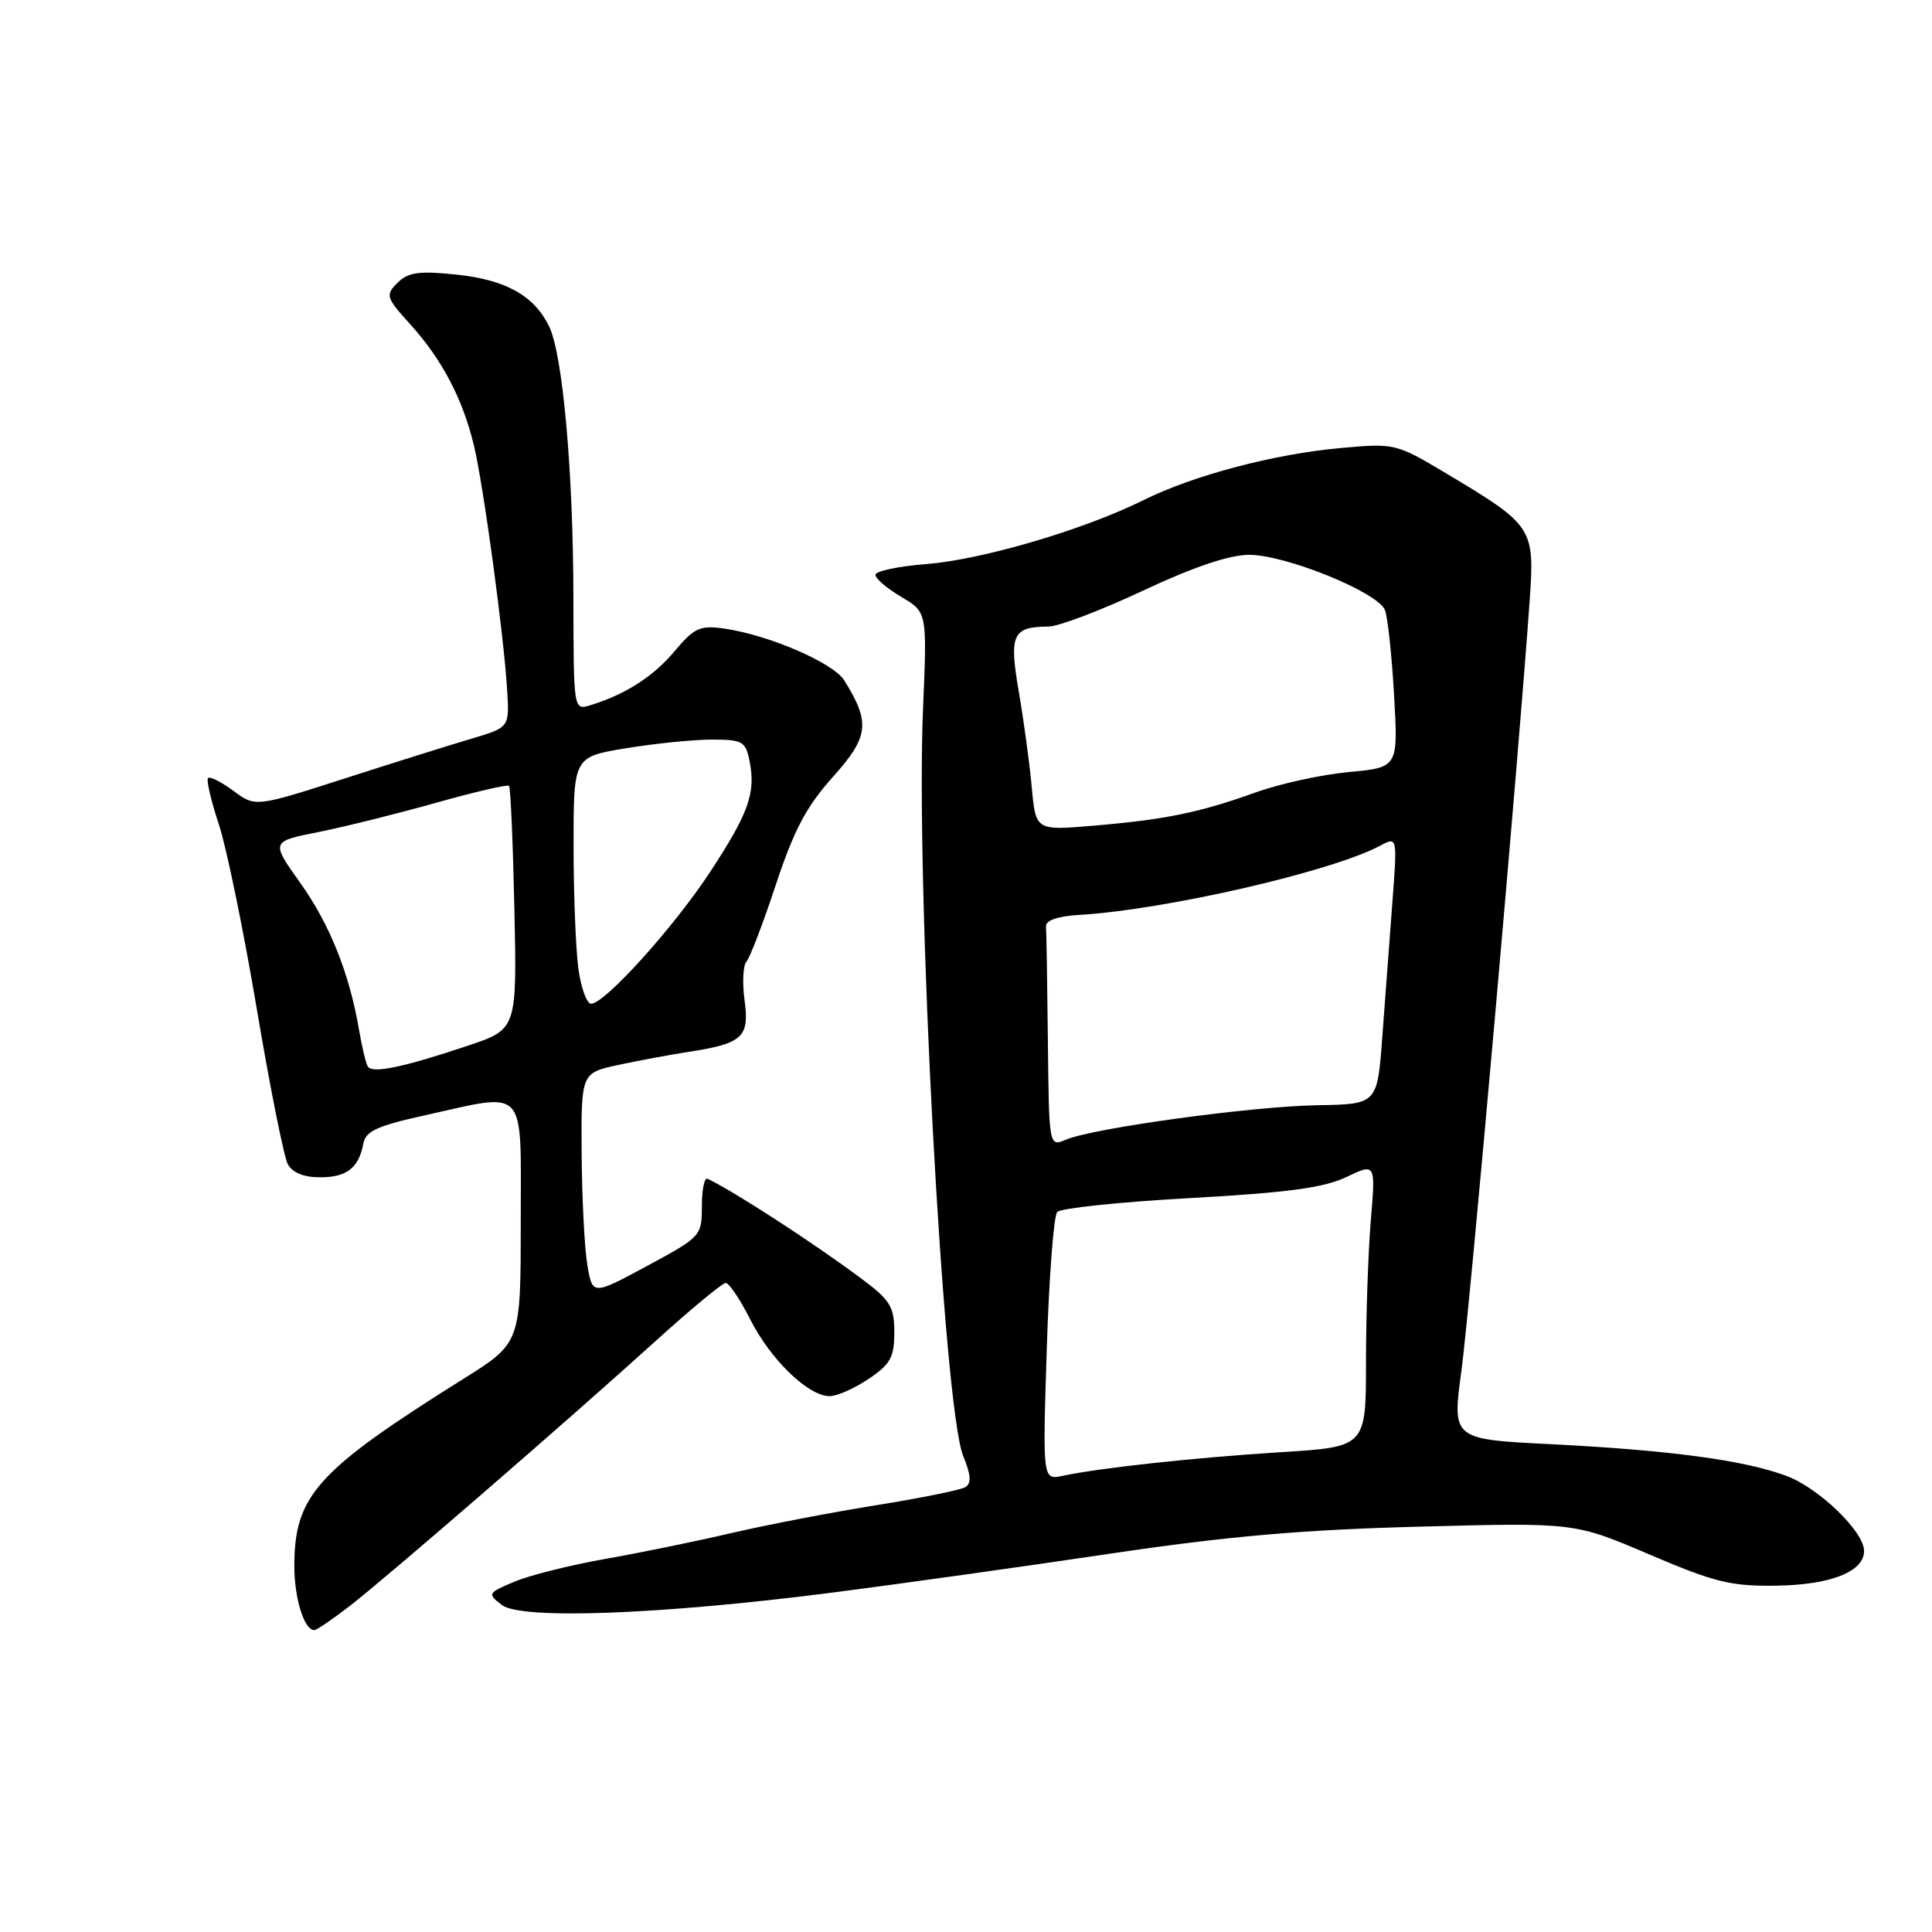 <?xml version="1.0" encoding="UTF-8" standalone="no"?>
<!DOCTYPE svg PUBLIC "-//W3C//DTD SVG 1.1//EN" "http://www.w3.org/Graphics/SVG/1.1/DTD/svg11.dtd" >
<svg xmlns="http://www.w3.org/2000/svg" xmlns:xlink="http://www.w3.org/1999/xlink" version="1.1" viewBox="0 0 256 256">
 <g >
 <path fill="currentColor"
d=" M 46.36 212.79 C 51.44 208.84 75.48 188.02 86.93 177.64 C 91.57 173.44 95.72 170.00 96.16 170.00 C 96.61 170.00 98.08 172.19 99.43 174.87 C 102.12 180.18 107.12 185.00 109.93 185.00 C 110.91 185.00 113.23 183.97 115.10 182.71 C 117.99 180.77 118.50 179.84 118.50 176.54 C 118.50 173.11 117.98 172.28 114.00 169.32 C 107.66 164.61 97.28 157.87 93.75 156.19 C 93.34 155.99 93.00 157.63 93.00 159.83 C 93.00 163.77 92.89 163.89 85.75 167.74 C 78.50 171.65 78.50 171.65 77.82 167.58 C 77.45 165.33 77.11 158.70 77.07 152.83 C 77.00 142.17 77.00 142.17 81.98 141.10 C 84.71 140.51 88.88 139.74 91.23 139.38 C 98.40 138.28 99.33 137.43 98.66 132.56 C 98.34 130.23 98.46 127.91 98.91 127.41 C 99.37 126.91 101.12 122.32 102.81 117.21 C 105.21 109.96 106.87 106.83 110.37 102.94 C 115.13 97.63 115.36 95.75 111.87 90.16 C 110.41 87.81 101.83 84.12 95.91 83.28 C 92.75 82.84 91.98 83.20 89.41 86.26 C 86.59 89.63 82.91 92.00 78.25 93.44 C 76.00 94.13 76.00 94.13 75.98 79.32 C 75.96 62.43 74.57 46.94 72.75 43.22 C 70.75 39.15 66.98 37.06 60.44 36.38 C 55.48 35.87 54.08 36.07 52.67 37.48 C 51.04 39.10 51.13 39.41 54.43 43.05 C 58.57 47.64 61.31 52.85 62.79 59.00 C 64.05 64.21 66.77 84.21 67.20 91.45 C 67.50 96.39 67.50 96.39 62.50 97.87 C 59.75 98.68 52.18 101.06 45.68 103.15 C 33.85 106.95 33.85 106.95 30.94 104.80 C 29.34 103.61 27.82 102.85 27.57 103.09 C 27.32 103.34 27.96 106.11 29.00 109.23 C 30.03 112.36 32.29 123.38 34.03 133.71 C 35.77 144.04 37.62 153.29 38.13 154.25 C 38.74 155.38 40.25 156.00 42.41 156.00 C 45.96 156.00 47.55 154.75 48.15 151.50 C 48.45 149.90 50.03 149.17 56.01 147.85 C 70.06 144.74 69.00 143.58 69.00 161.97 C 69.00 177.95 69.00 177.95 61.38 182.72 C 41.95 194.90 39.00 198.17 39.00 207.53 C 39.00 211.80 40.31 216.00 41.64 216.00 C 41.96 216.00 44.08 214.55 46.36 212.79 Z  M 110.35 211.02 C 118.96 209.91 135.35 207.62 146.76 205.92 C 162.51 203.57 172.45 202.70 188.07 202.29 C 208.65 201.74 208.65 201.74 218.56 205.98 C 227.23 209.68 229.36 210.20 235.41 210.11 C 242.59 210.00 247.00 208.25 247.00 205.51 C 247.00 202.95 241.02 197.17 236.70 195.56 C 231.11 193.48 221.30 192.16 205.46 191.36 C 192.41 190.71 192.41 190.71 193.65 181.60 C 194.76 173.45 201.28 99.83 202.70 79.41 C 203.36 69.95 203.12 69.59 191.70 62.77 C 184.99 58.76 184.82 58.72 177.70 59.36 C 168.86 60.15 158.16 62.97 151.50 66.28 C 143.60 70.20 130.11 74.17 122.75 74.74 C 119.04 75.03 116.00 75.67 116.00 76.17 C 116.00 76.66 117.54 77.98 119.42 79.09 C 122.85 81.11 122.85 81.11 122.31 93.80 C 121.30 117.44 125.01 186.57 127.63 192.93 C 128.65 195.41 128.74 196.55 127.92 197.05 C 127.31 197.43 122.01 198.50 116.15 199.44 C 110.29 200.38 101.67 202.03 97.00 203.12 C 92.33 204.21 84.75 205.77 80.17 206.57 C 75.59 207.38 70.19 208.73 68.17 209.58 C 64.61 211.08 64.56 211.18 66.50 212.67 C 69.06 214.64 87.56 213.95 110.35 211.02 Z  M 48.73 141.31 C 48.47 140.86 47.96 138.70 47.58 136.50 C 46.31 129.00 43.71 122.51 39.80 117.01 C 35.88 111.51 35.88 111.51 42.19 110.25 C 45.66 109.56 52.68 107.81 57.79 106.37 C 62.91 104.93 67.25 103.92 67.45 104.13 C 67.65 104.33 67.97 111.67 68.16 120.44 C 68.50 136.38 68.50 136.38 62.00 138.56 C 53.40 141.44 49.29 142.29 48.73 141.31 Z  M 76.64 128.36 C 76.29 125.81 76.00 118.45 76.00 112.01 C 76.00 100.29 76.00 100.29 82.94 99.15 C 86.76 98.52 91.88 98.00 94.32 98.00 C 98.39 98.00 98.80 98.23 99.32 100.85 C 100.16 105.06 99.21 107.74 94.12 115.50 C 89.31 122.84 80.14 133.00 78.33 133.00 C 77.75 133.00 76.99 130.91 76.64 128.36 Z  M 138.70 178.81 C 139.00 169.29 139.62 161.09 140.09 160.59 C 140.55 160.09 148.48 159.26 157.71 158.75 C 170.56 158.04 175.41 157.39 178.39 155.97 C 182.28 154.11 182.28 154.11 181.64 161.71 C 181.29 165.88 181.00 174.34 181.00 180.51 C 181.00 191.72 181.00 191.72 169.75 192.42 C 158.40 193.13 145.75 194.50 140.83 195.55 C 138.15 196.13 138.15 196.13 138.70 178.81 Z  M 138.85 137.98 C 138.77 130.29 138.66 123.44 138.60 122.75 C 138.54 121.96 140.14 121.40 143.00 121.23 C 154.42 120.56 176.49 115.48 182.88 112.06 C 185.16 110.84 185.16 110.84 184.49 119.67 C 184.13 124.53 183.53 132.51 183.16 137.41 C 182.50 146.32 182.50 146.32 174.50 146.45 C 165.85 146.60 144.90 149.47 141.25 151.01 C 139.00 151.96 139.00 151.96 138.85 137.98 Z  M 136.71 104.28 C 136.42 101.10 135.64 95.40 134.99 91.62 C 133.69 84.07 134.16 83.05 138.94 83.02 C 140.28 83.01 145.90 80.87 151.44 78.27 C 158.13 75.13 162.85 73.53 165.51 73.52 C 170.32 73.50 182.57 78.47 183.51 80.83 C 183.88 81.75 184.42 86.82 184.72 92.09 C 185.27 101.69 185.27 101.69 178.74 102.30 C 175.15 102.63 169.58 103.85 166.35 105.01 C 158.95 107.67 154.43 108.60 144.87 109.41 C 137.24 110.06 137.24 110.06 136.71 104.28 Z "/>
</g>
</svg>